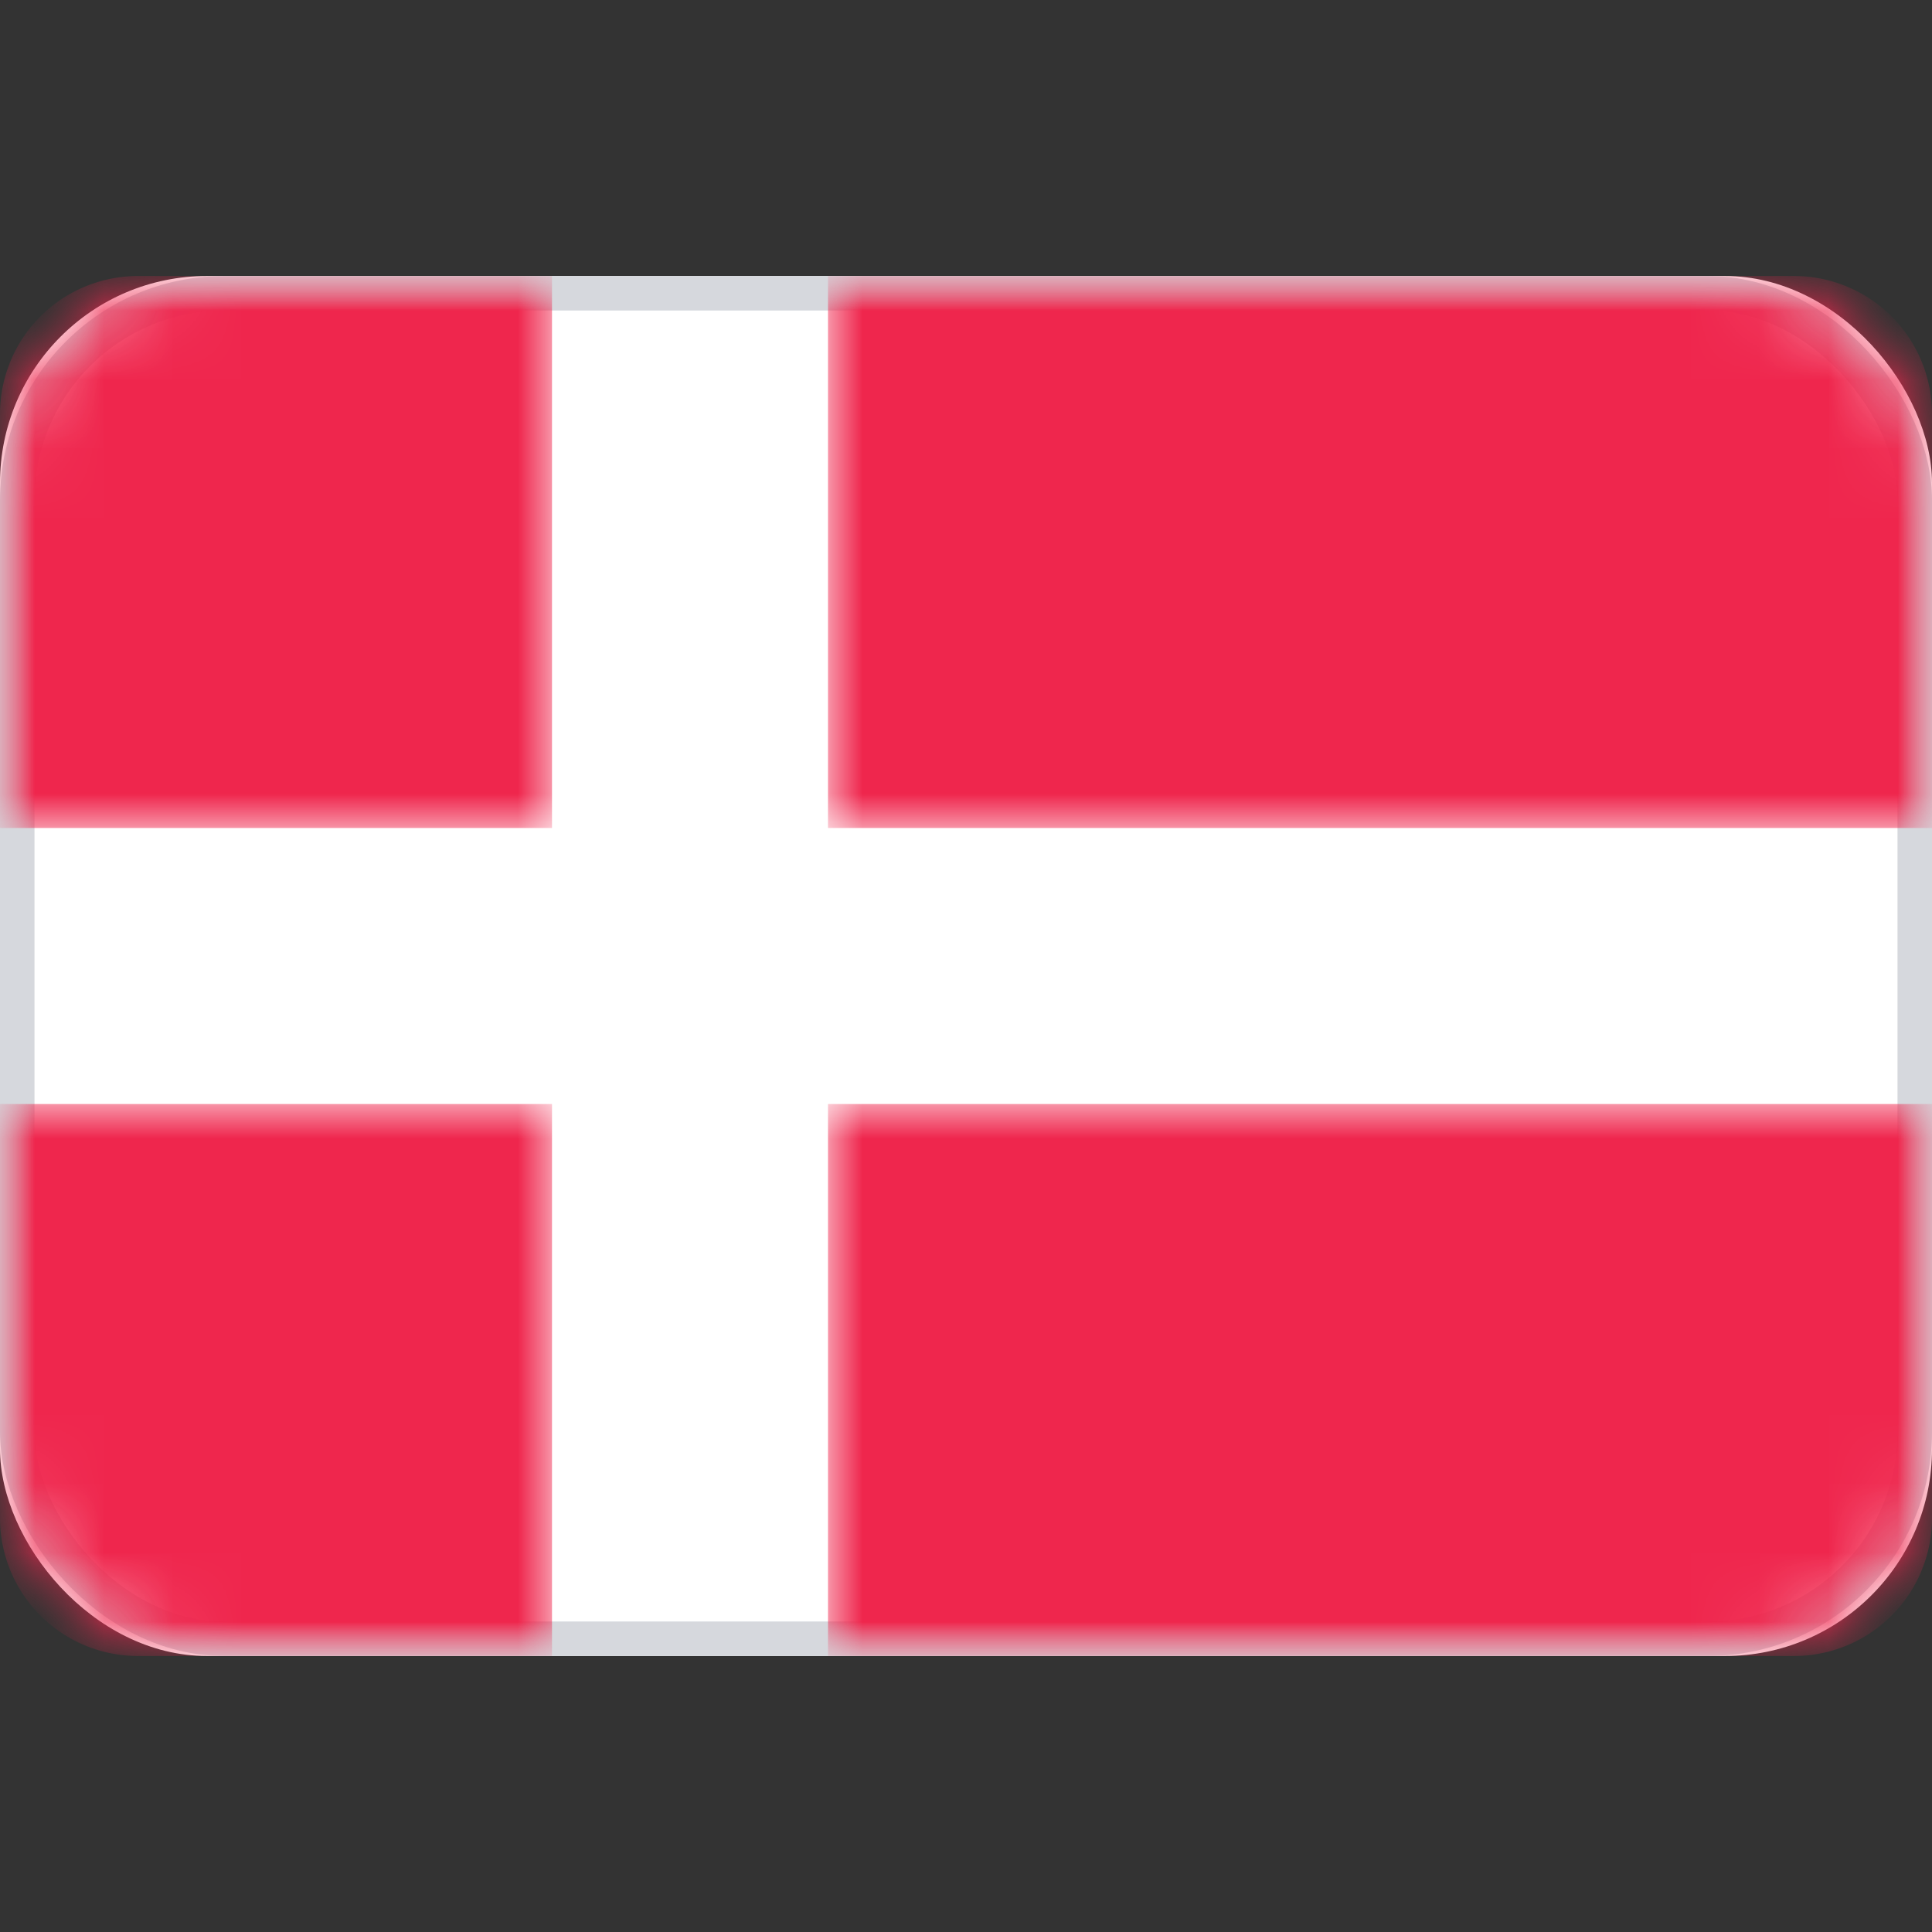 <svg xmlns="http://www.w3.org/2000/svg" fill="none" viewBox="0 0 28 28" focusable="false"><rect x="0" y="0" width="28" height="28" fill="#333333" stroke="none"/><path fill="none" d="M0 0h28v28H0z"/><rect width="28" height="20" y="4" fill="#FFF" rx="3"/><rect width="27.5" height="19.5" x=".25" y="4.25" stroke="#D6D8DD" stroke-width=".5" rx="3"/><mask id="Denmark_svg__a" width="28" height="20" x="0" y="4" mask-type="alpha" maskUnits="userSpaceOnUse"><rect width="28" height="20" y="4" fill="#FFF" rx="3"/><rect width="27.5" height="19.5" x=".25" y="4.25" stroke="#F5F5F5" stroke-width=".5" rx="3"/></mask><g mask="url(#Denmark_svg__a)"><mask id="Denmark_svg__b" fill="#fff"><path fill-rule="evenodd" d="M12 4h14a2 2 0 0 1 2 2v6H12zM8 4H2a2 2 0 0 0-2 2v6h8zM0 16v6a2 2 0 0 0 2 2h6v-8zm12 8h14a2 2 0 0 0 2-2v-6H12z" clip-rule="evenodd"/></mask><path fill="#EF264D" fill-rule="evenodd" d="M12 4h14a2 2 0 0 1 2 2v6H12zM8 4H2a2 2 0 0 0-2 2v6h8zM0 16v6a2 2 0 0 0 2 2h6v-8zm12 8h14a2 2 0 0 0 2-2v-6H12z" clip-rule="evenodd" mask="url(#Denmark_svg__b)"/></g></svg>